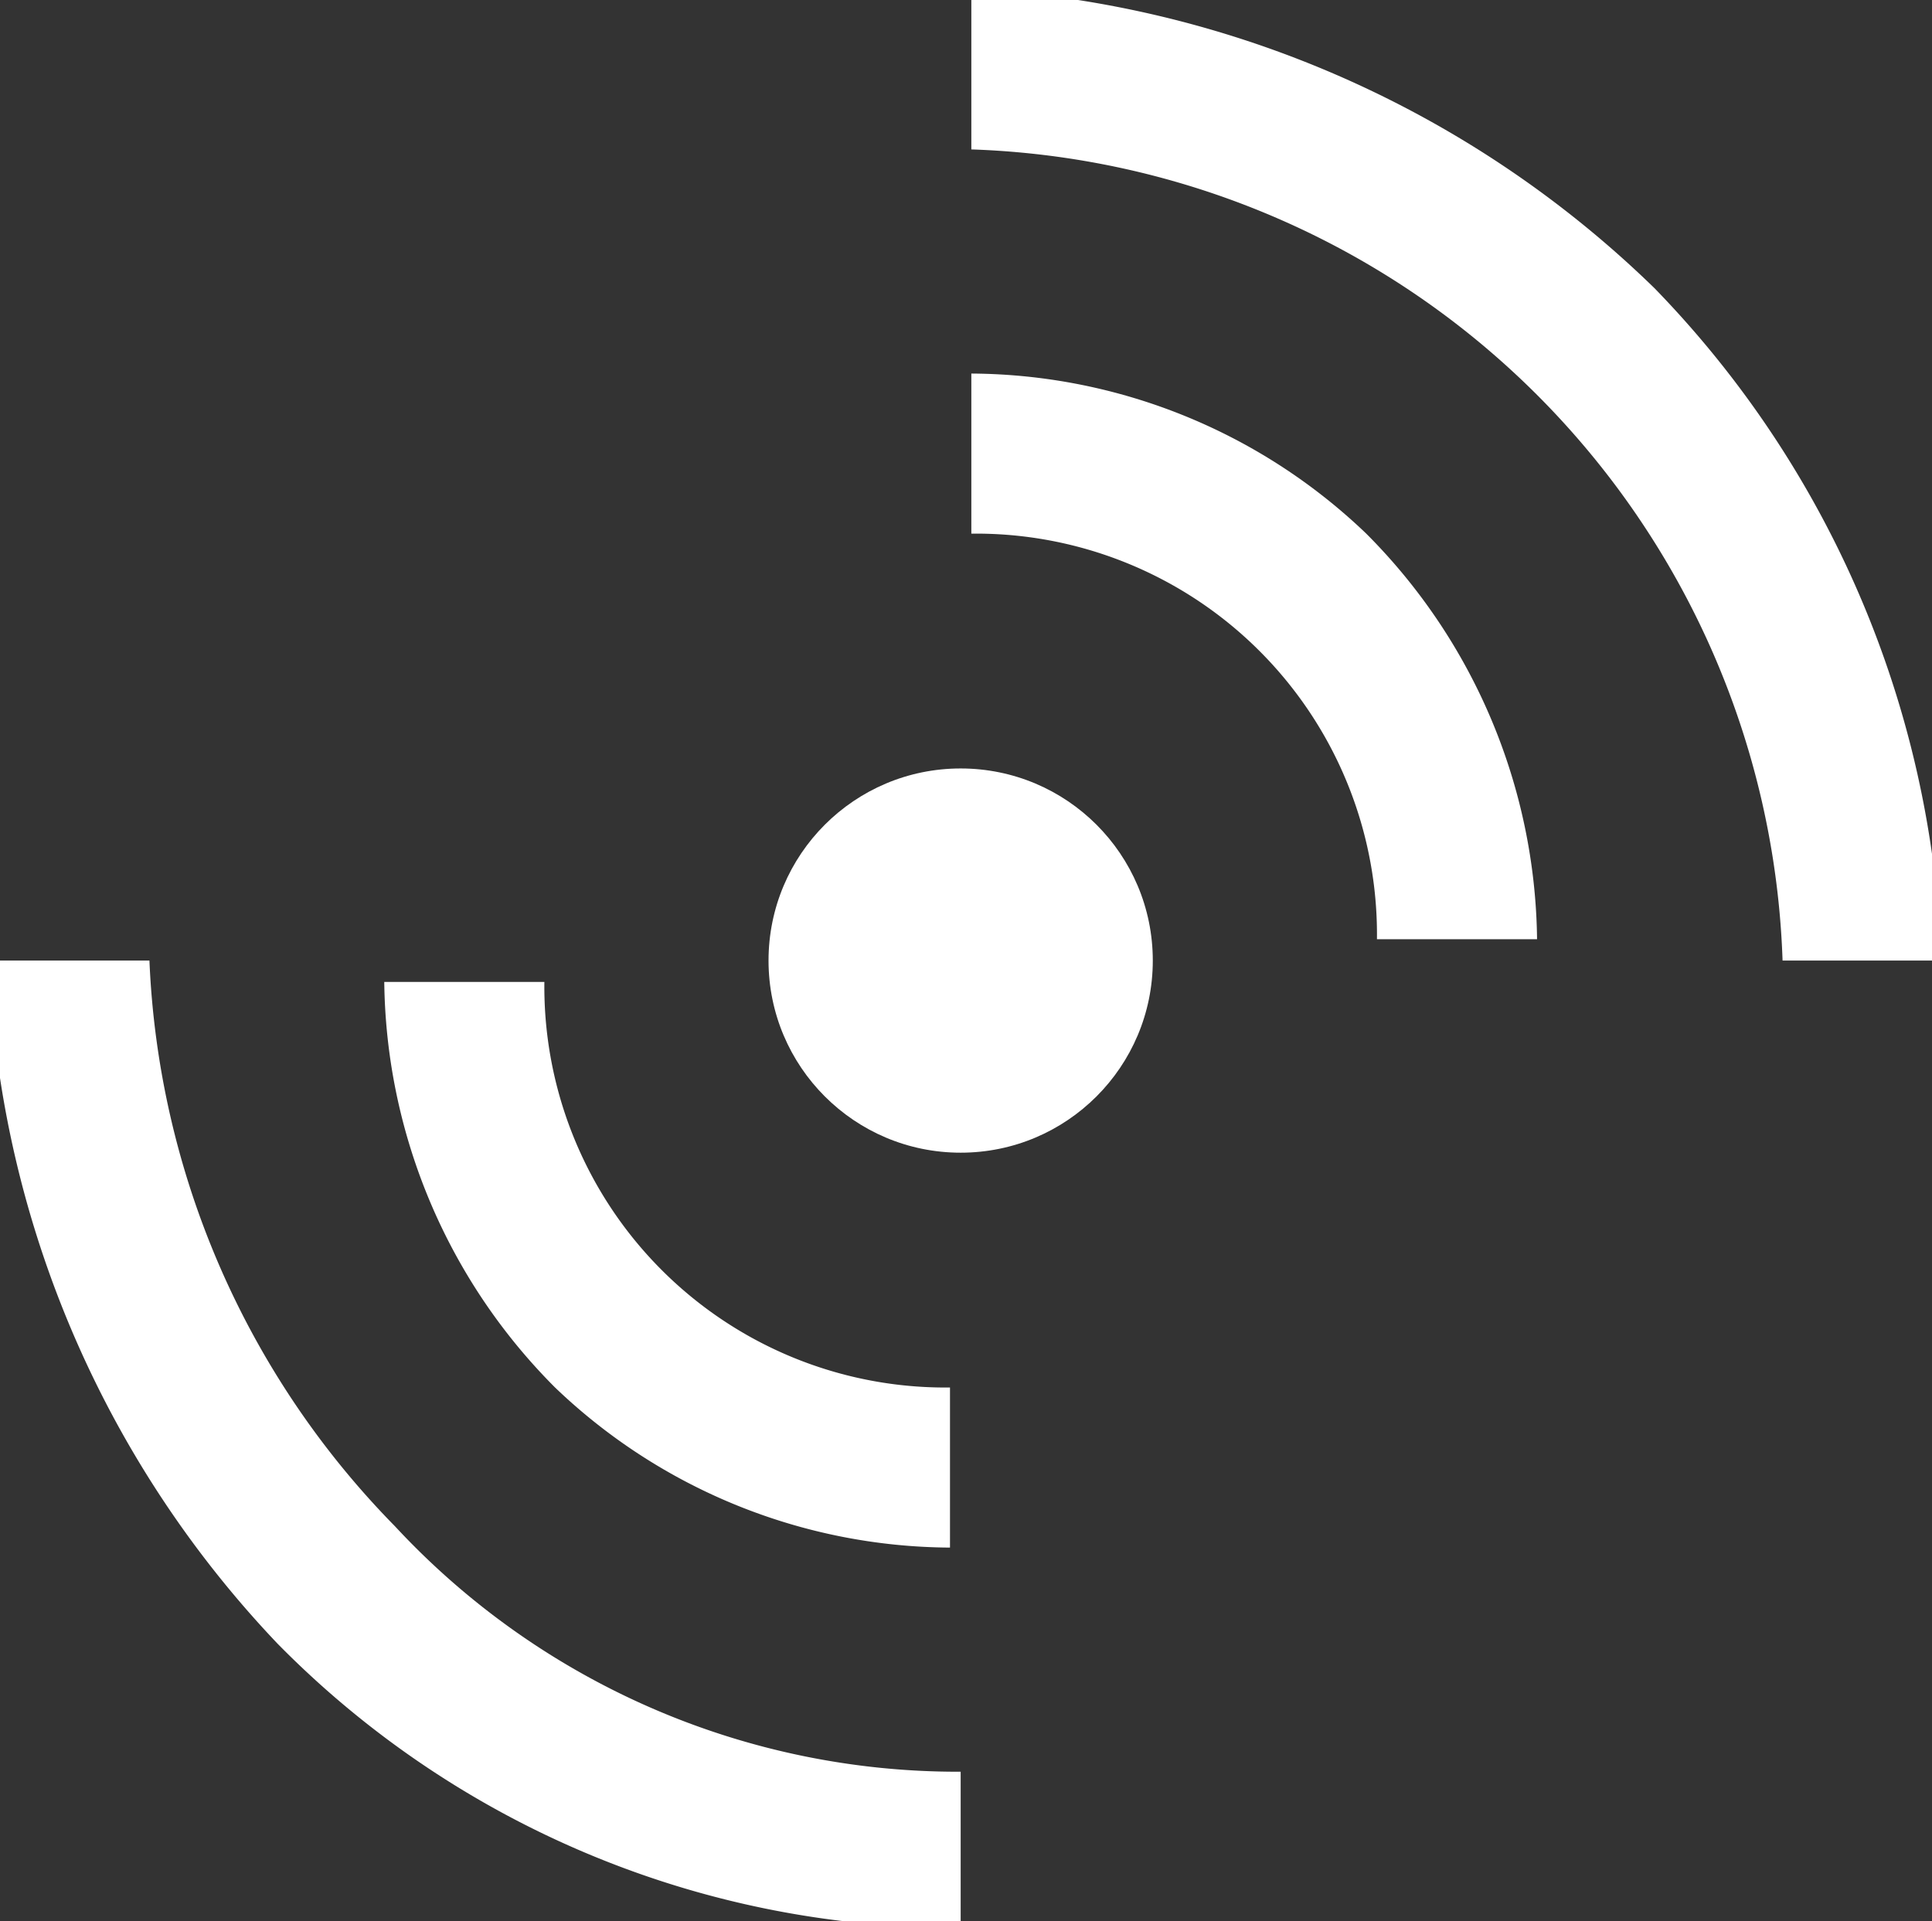 <svg id="Radio" xmlns="http://www.w3.org/2000/svg" width="18.1" height="18" viewBox="0 0 18.1 18">
  <rect x="0" y="0" width="18.1" height="18" fill="#333333" stroke="none"/>
  <path id="Path_935" data-name="Path 935" d="M68.1,107h-1v1.4a7.868,7.868,0,0,1,7.6,7.6h1.4v-1a9.514,9.514,0,0,0-2.6-5.3A9.933,9.933,0,0,0,68.1,107Z" transform="translate(-58 -107)" fill="#fff"/>
  <path id="Path_936" data-name="Path 936" d="M59.4,116H58v1.1a9.844,9.844,0,0,0,2.6,5.3,8.91,8.91,0,0,0,5.3,2.6H67v-1.4a7.193,7.193,0,0,1-5.3-2.3A8.041,8.041,0,0,1,59.4,116Z" transform="translate(-58 -107)" fill="#fff"/>
  <path id="Path_937" data-name="Path 937" d="M67.1,110.5V112a3.756,3.756,0,0,1,3.8,3.8h1.5a5.464,5.464,0,0,0-1.6-3.8A5.388,5.388,0,0,0,67.1,110.5Z" transform="translate(-58 -107)" fill="#fff"/>
  <path id="Path_938" data-name="Path 938" d="M66.9,121.5V120a3.756,3.756,0,0,1-3.8-3.8H61.6a5.464,5.464,0,0,0,1.6,3.8A5.388,5.388,0,0,0,66.9,121.5Z" transform="translate(-58 -107)" fill="#fff"/>
  <circle id="Ellipse_17676" data-name="Ellipse 17676" cx="1.8" cy="1.8" r="1.8" transform="translate(7.2 7.2)" fill="#fff"/>
</svg>

